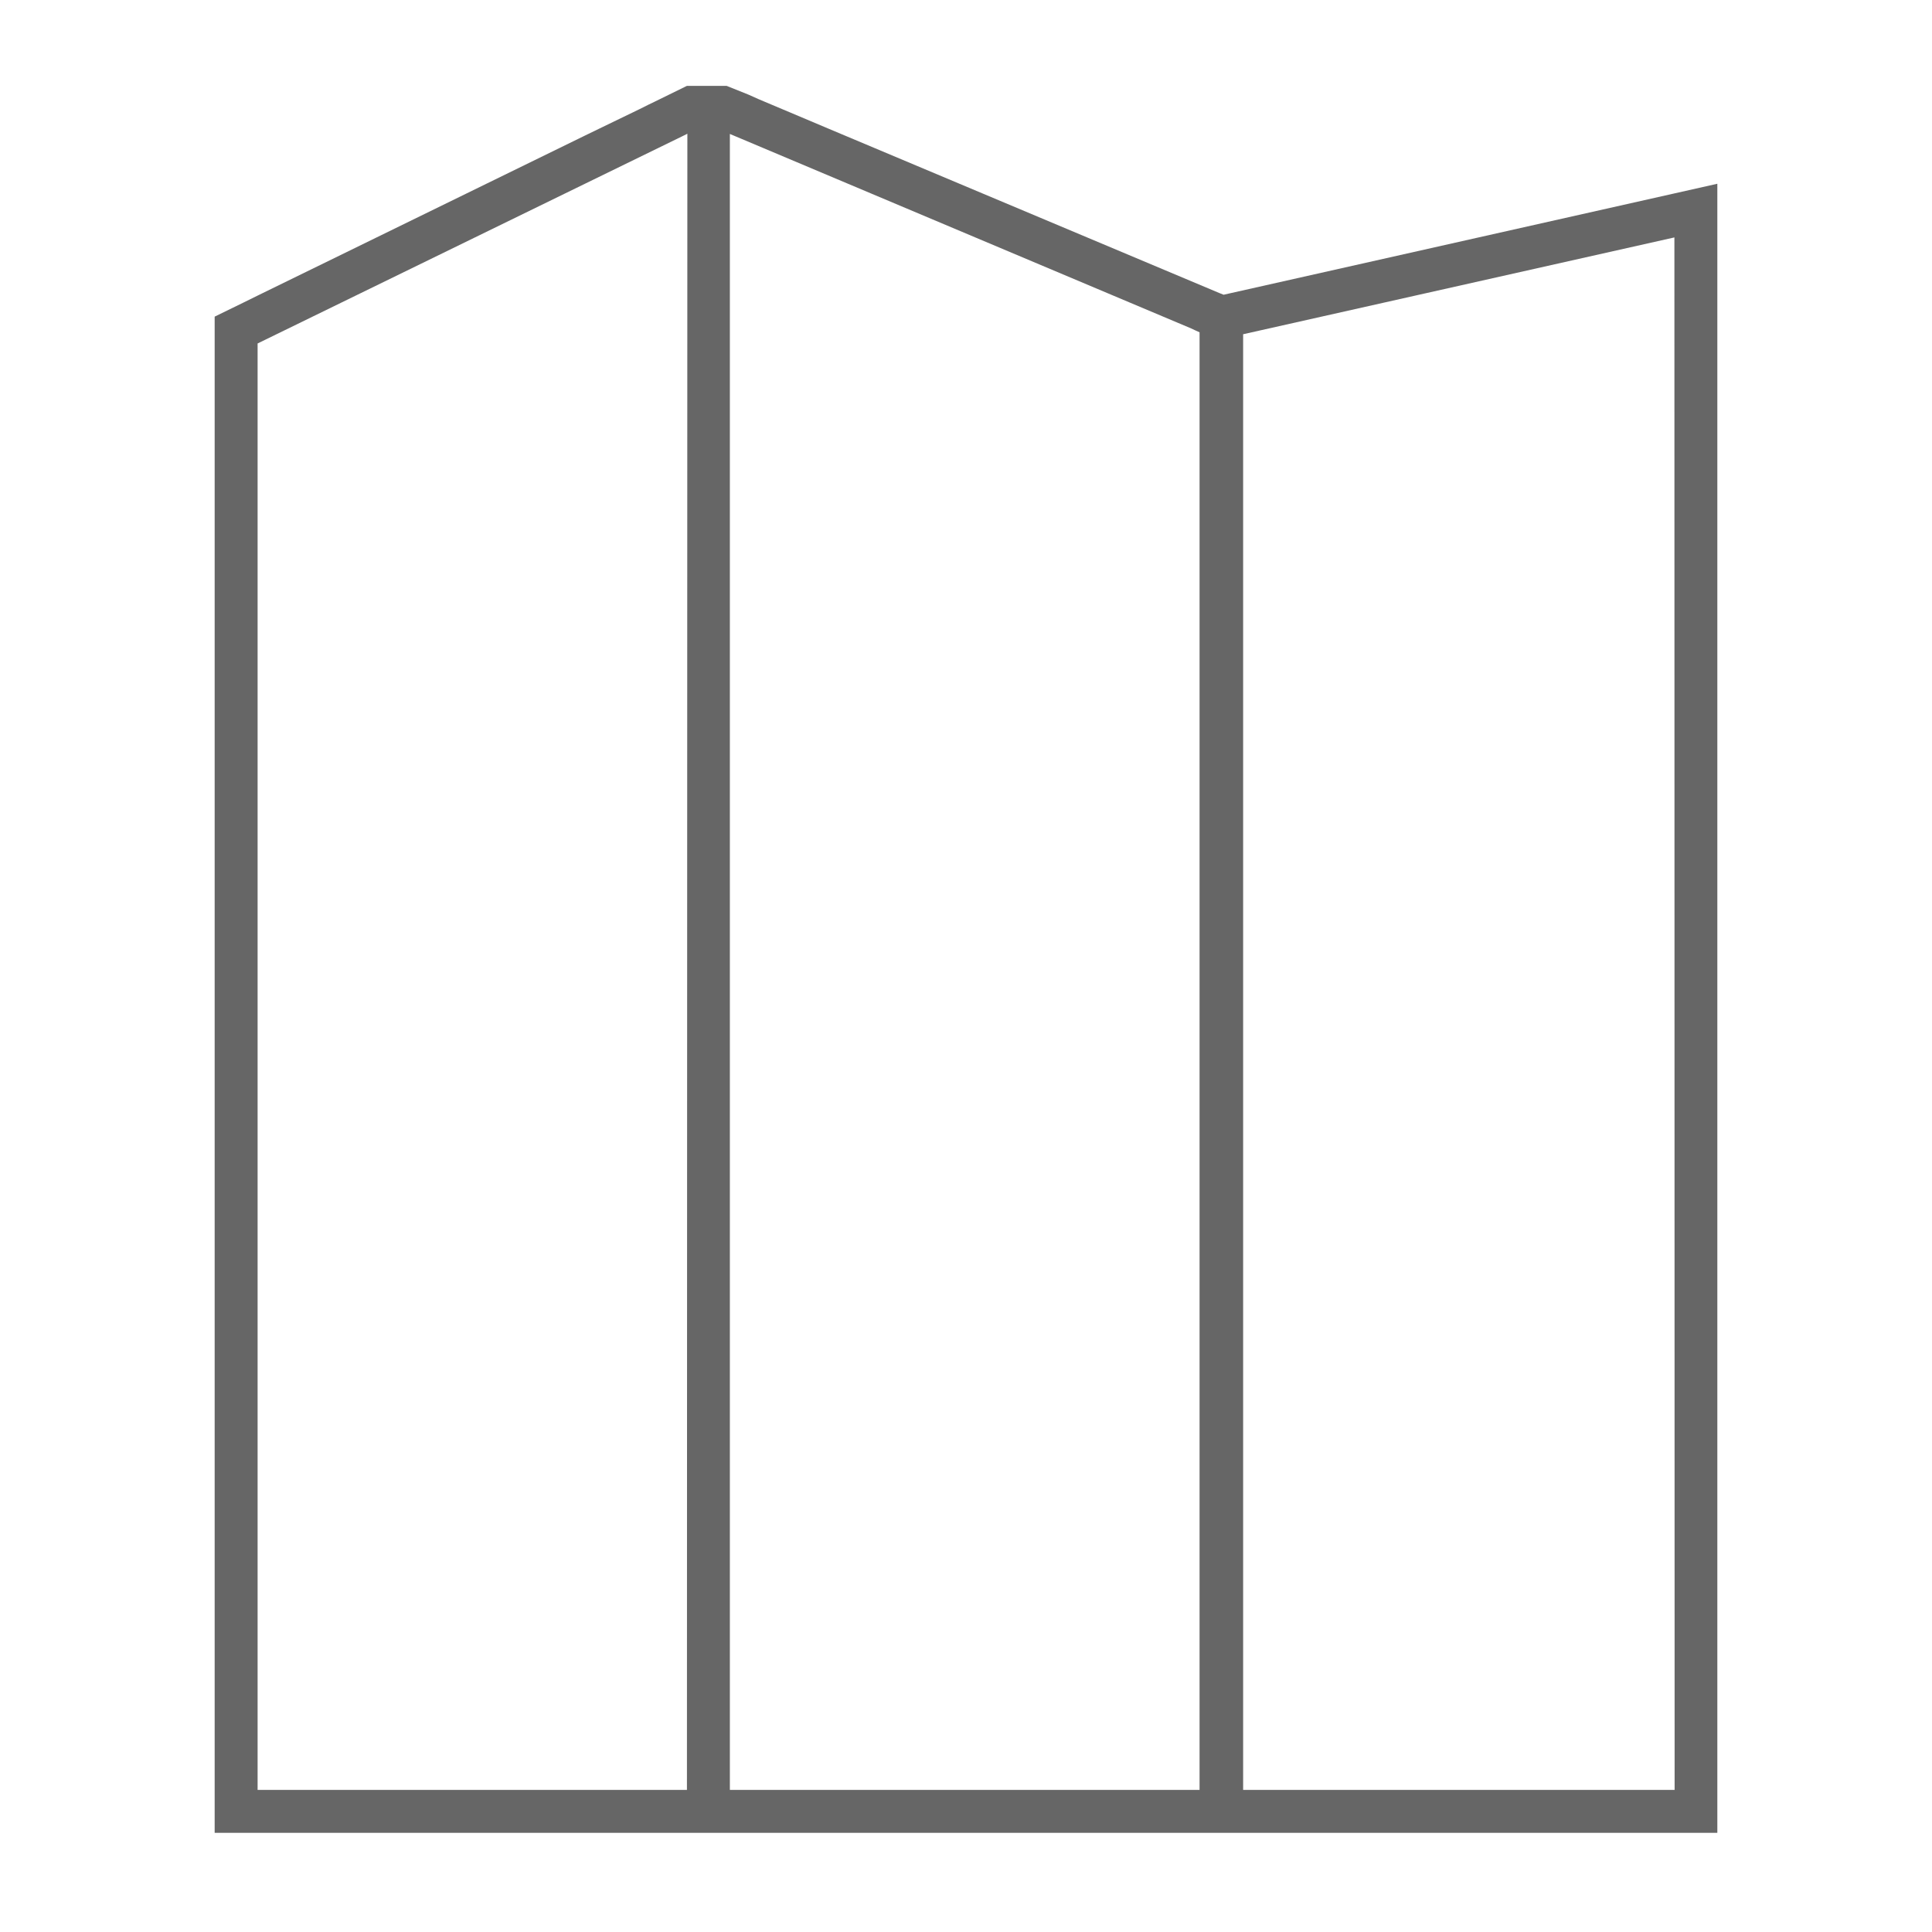 <svg width="90" height="90" viewBox="0 0 90 90" fill="none" xmlns="http://www.w3.org/2000/svg">
<path d="M78 9.01L57 13.73L56.8 13.65L38.61 6L35.34 4.62L34.87 4.41L34 4.06L33.85 4H32L30.47 4.75L30.2 4.88L29.78 5.09L27.92 5.99L27.22 6.33L12 13.77L11.31 14.11L10 14.75V85.38H80V8.56L78 9.01ZM32 83.38H12V16L31.8 6.34L32.02 6.23L32 83.38ZM55.88 83.38H34V6.24L55.49 15.3L55.66 15.38L55.88 15.48V83.38ZM78.01 83.38H57.91V15.57L78 11.06L78.01 83.38Z" fill="#666666"/>
</svg>
